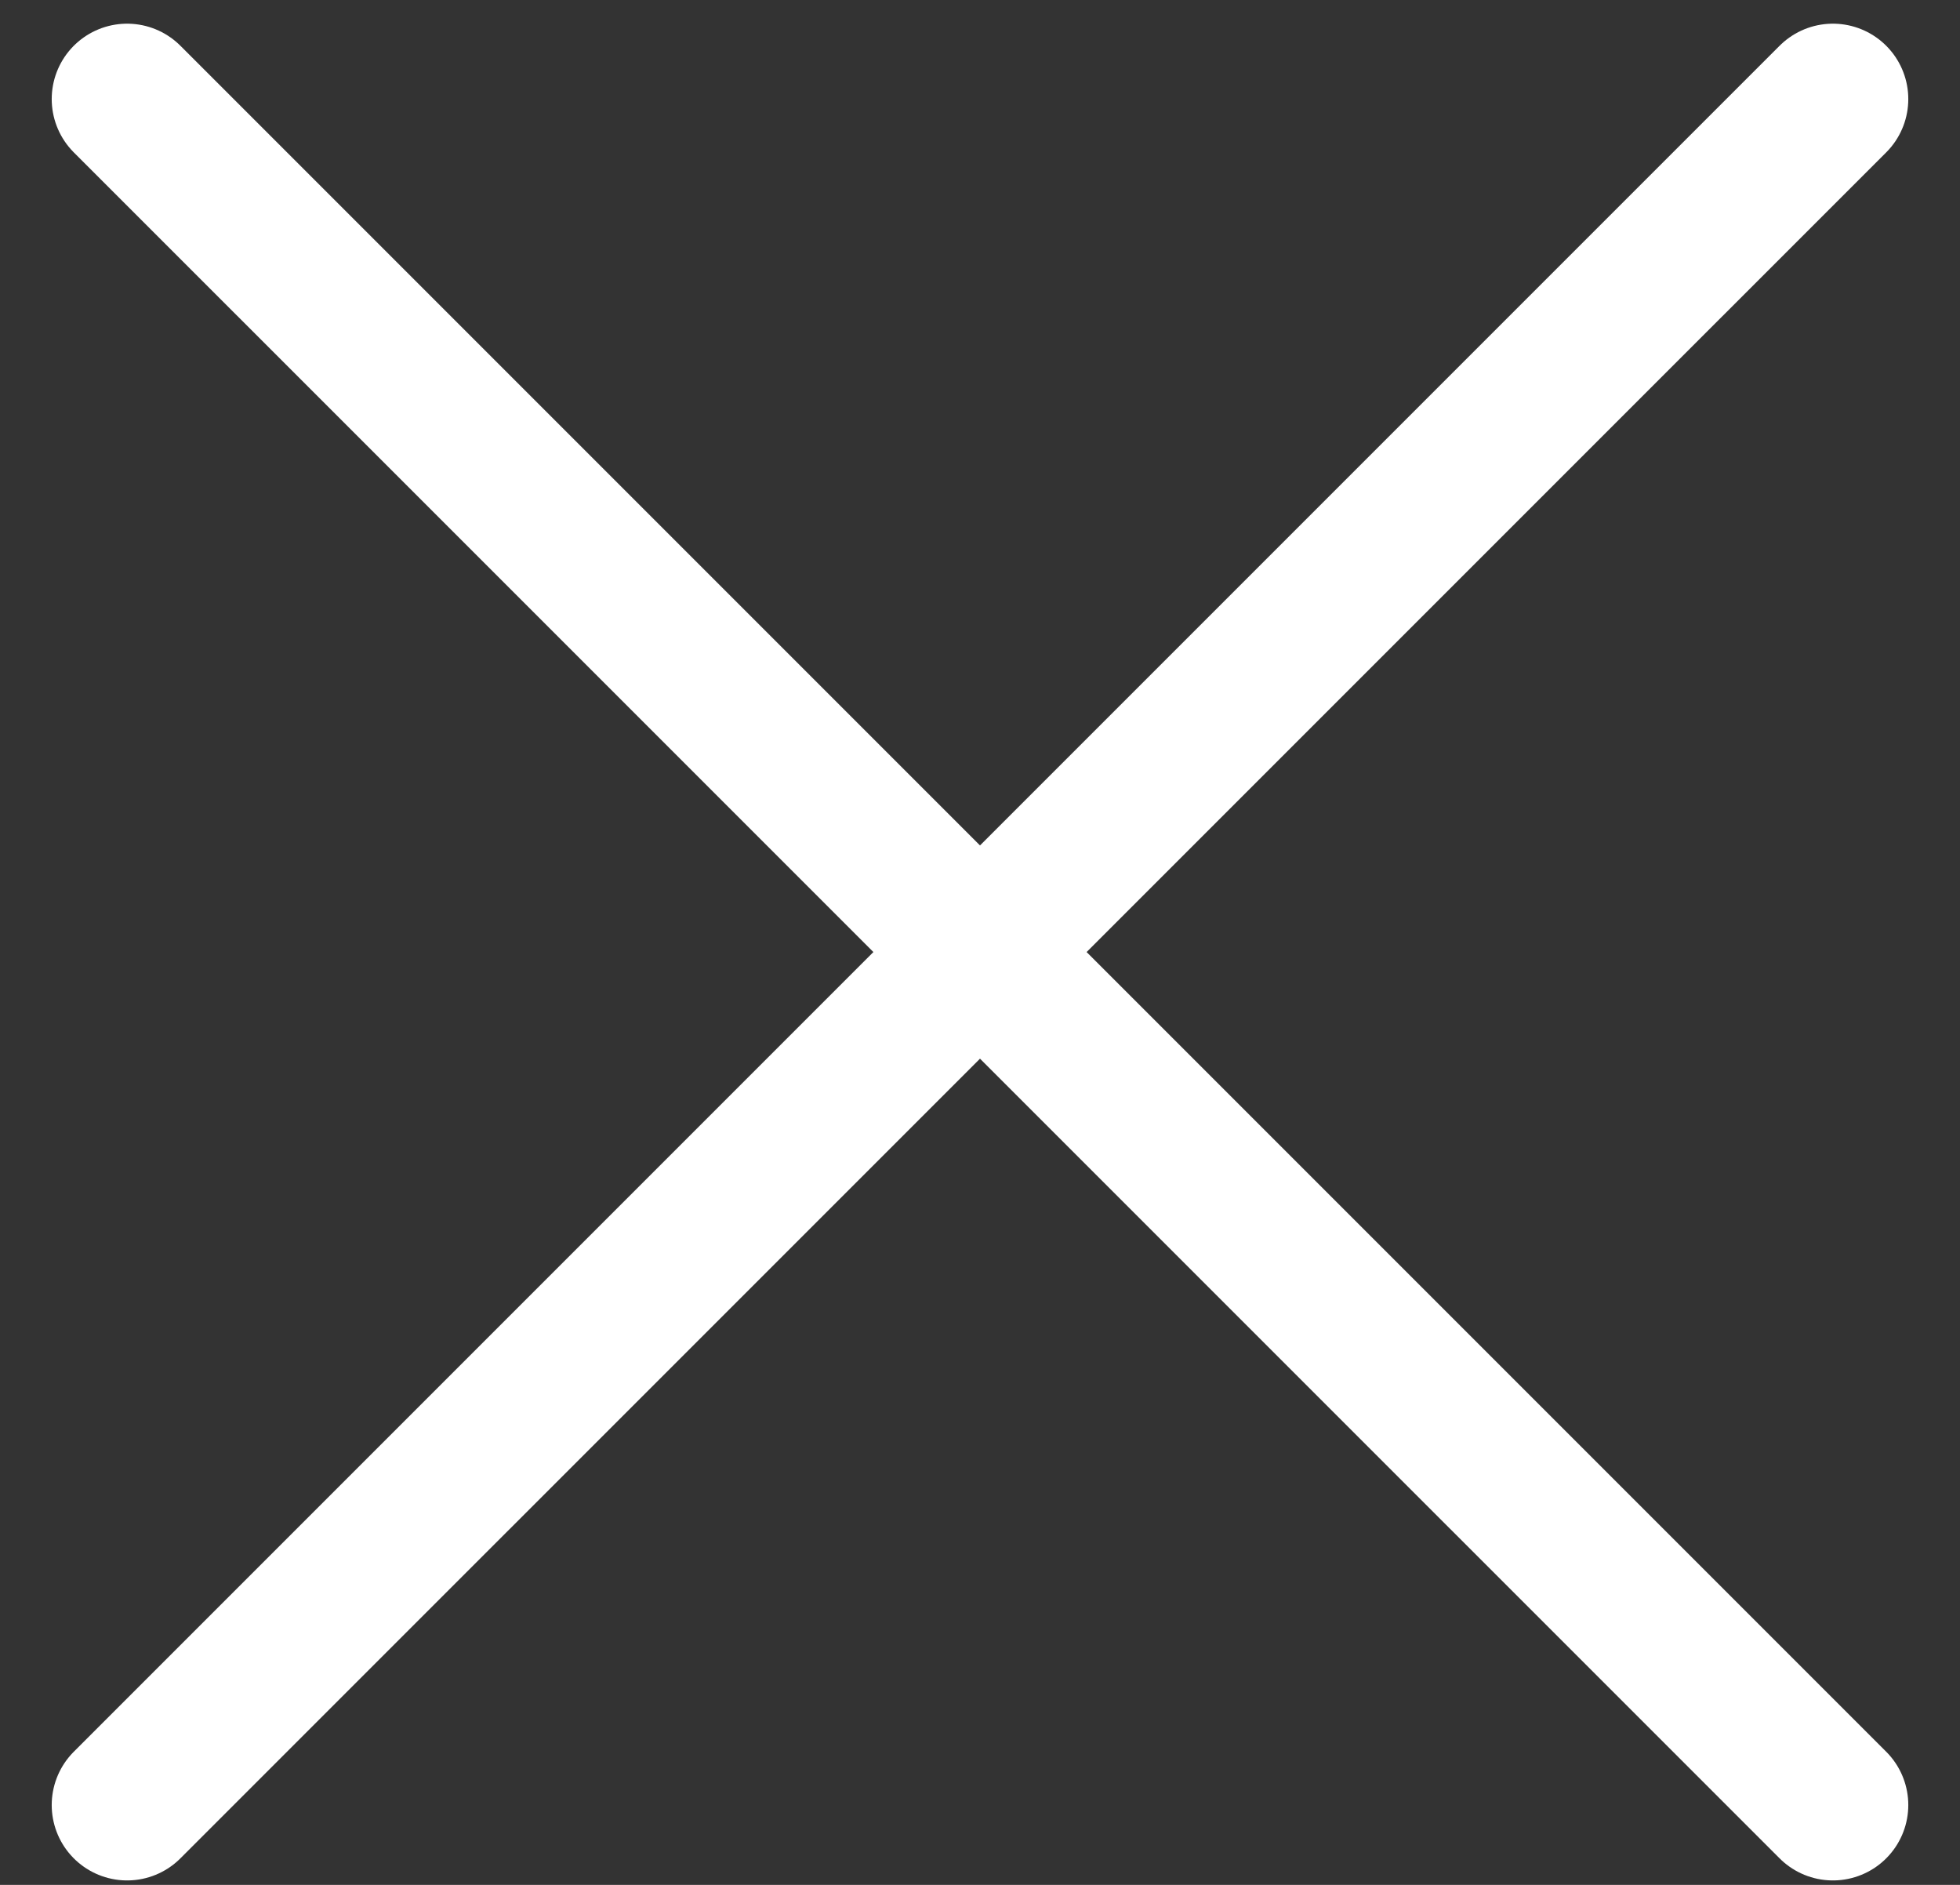 <svg width="26" height="25" viewBox="0 0 26 25" fill="none" xmlns="http://www.w3.org/2000/svg">
<rect x="0" y="0" width="26" height="25" fill="#333333" stroke="none"/>
<path d="M1.686 1.314L24.314 23.941M24.314 1.314L1.686 23.941" stroke="white" stroke-width="2" stroke-linecap="round"/>
</svg>
